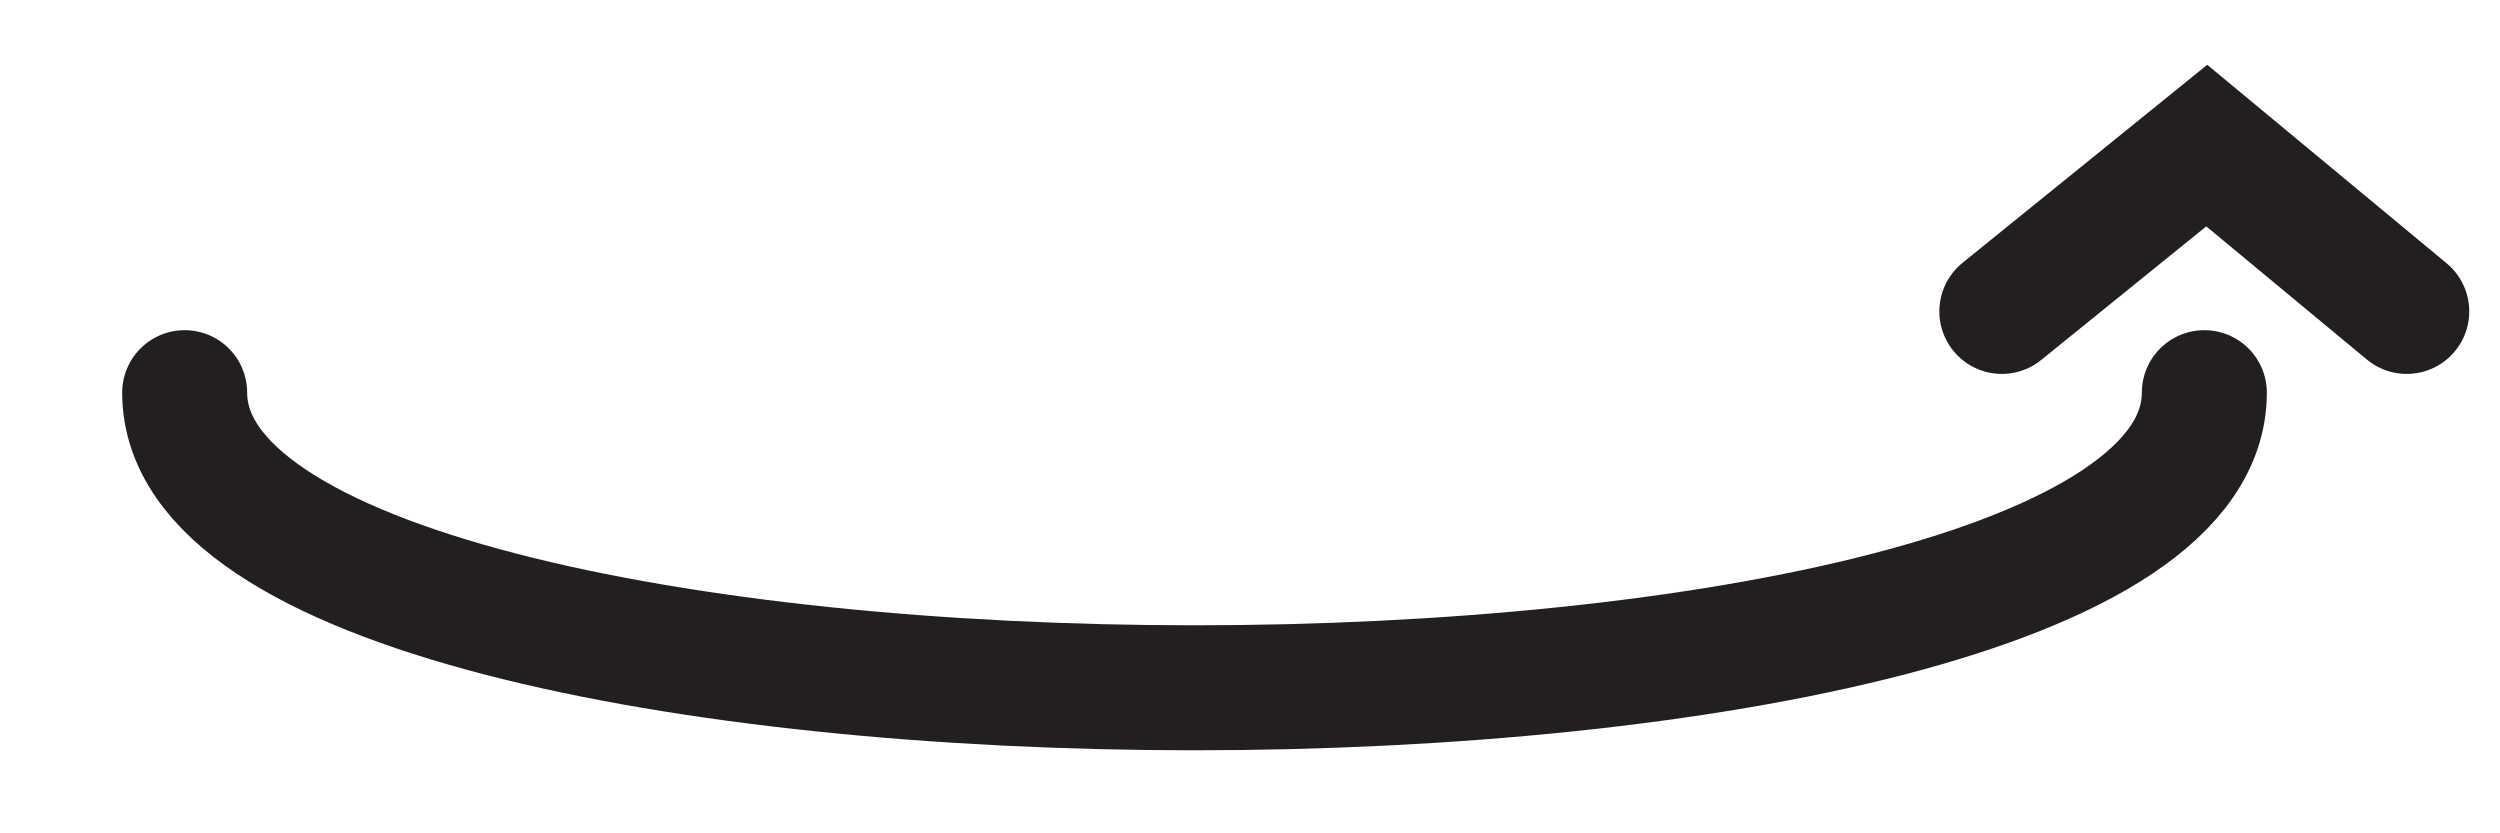 <svg id="f29ebc6f-0c42-45f0-b596-a997d6a12b2d" data-name="Layer 1" xmlns="http://www.w3.org/2000/svg" viewBox="0 0 300 100"><path d="M22.16,47.12c0,47.22,242.36,47.22,242.36,0" style="fill:none;stroke:#231f20;stroke-linecap:round;stroke-miterlimit:10;stroke-width:15px"/><polyline points="240.22 37.37 264.81 17.47 288.81 37.37" style="fill:none;stroke:#231f20;stroke-linecap:round;stroke-miterlimit:10;stroke-width:15px"/></svg>
